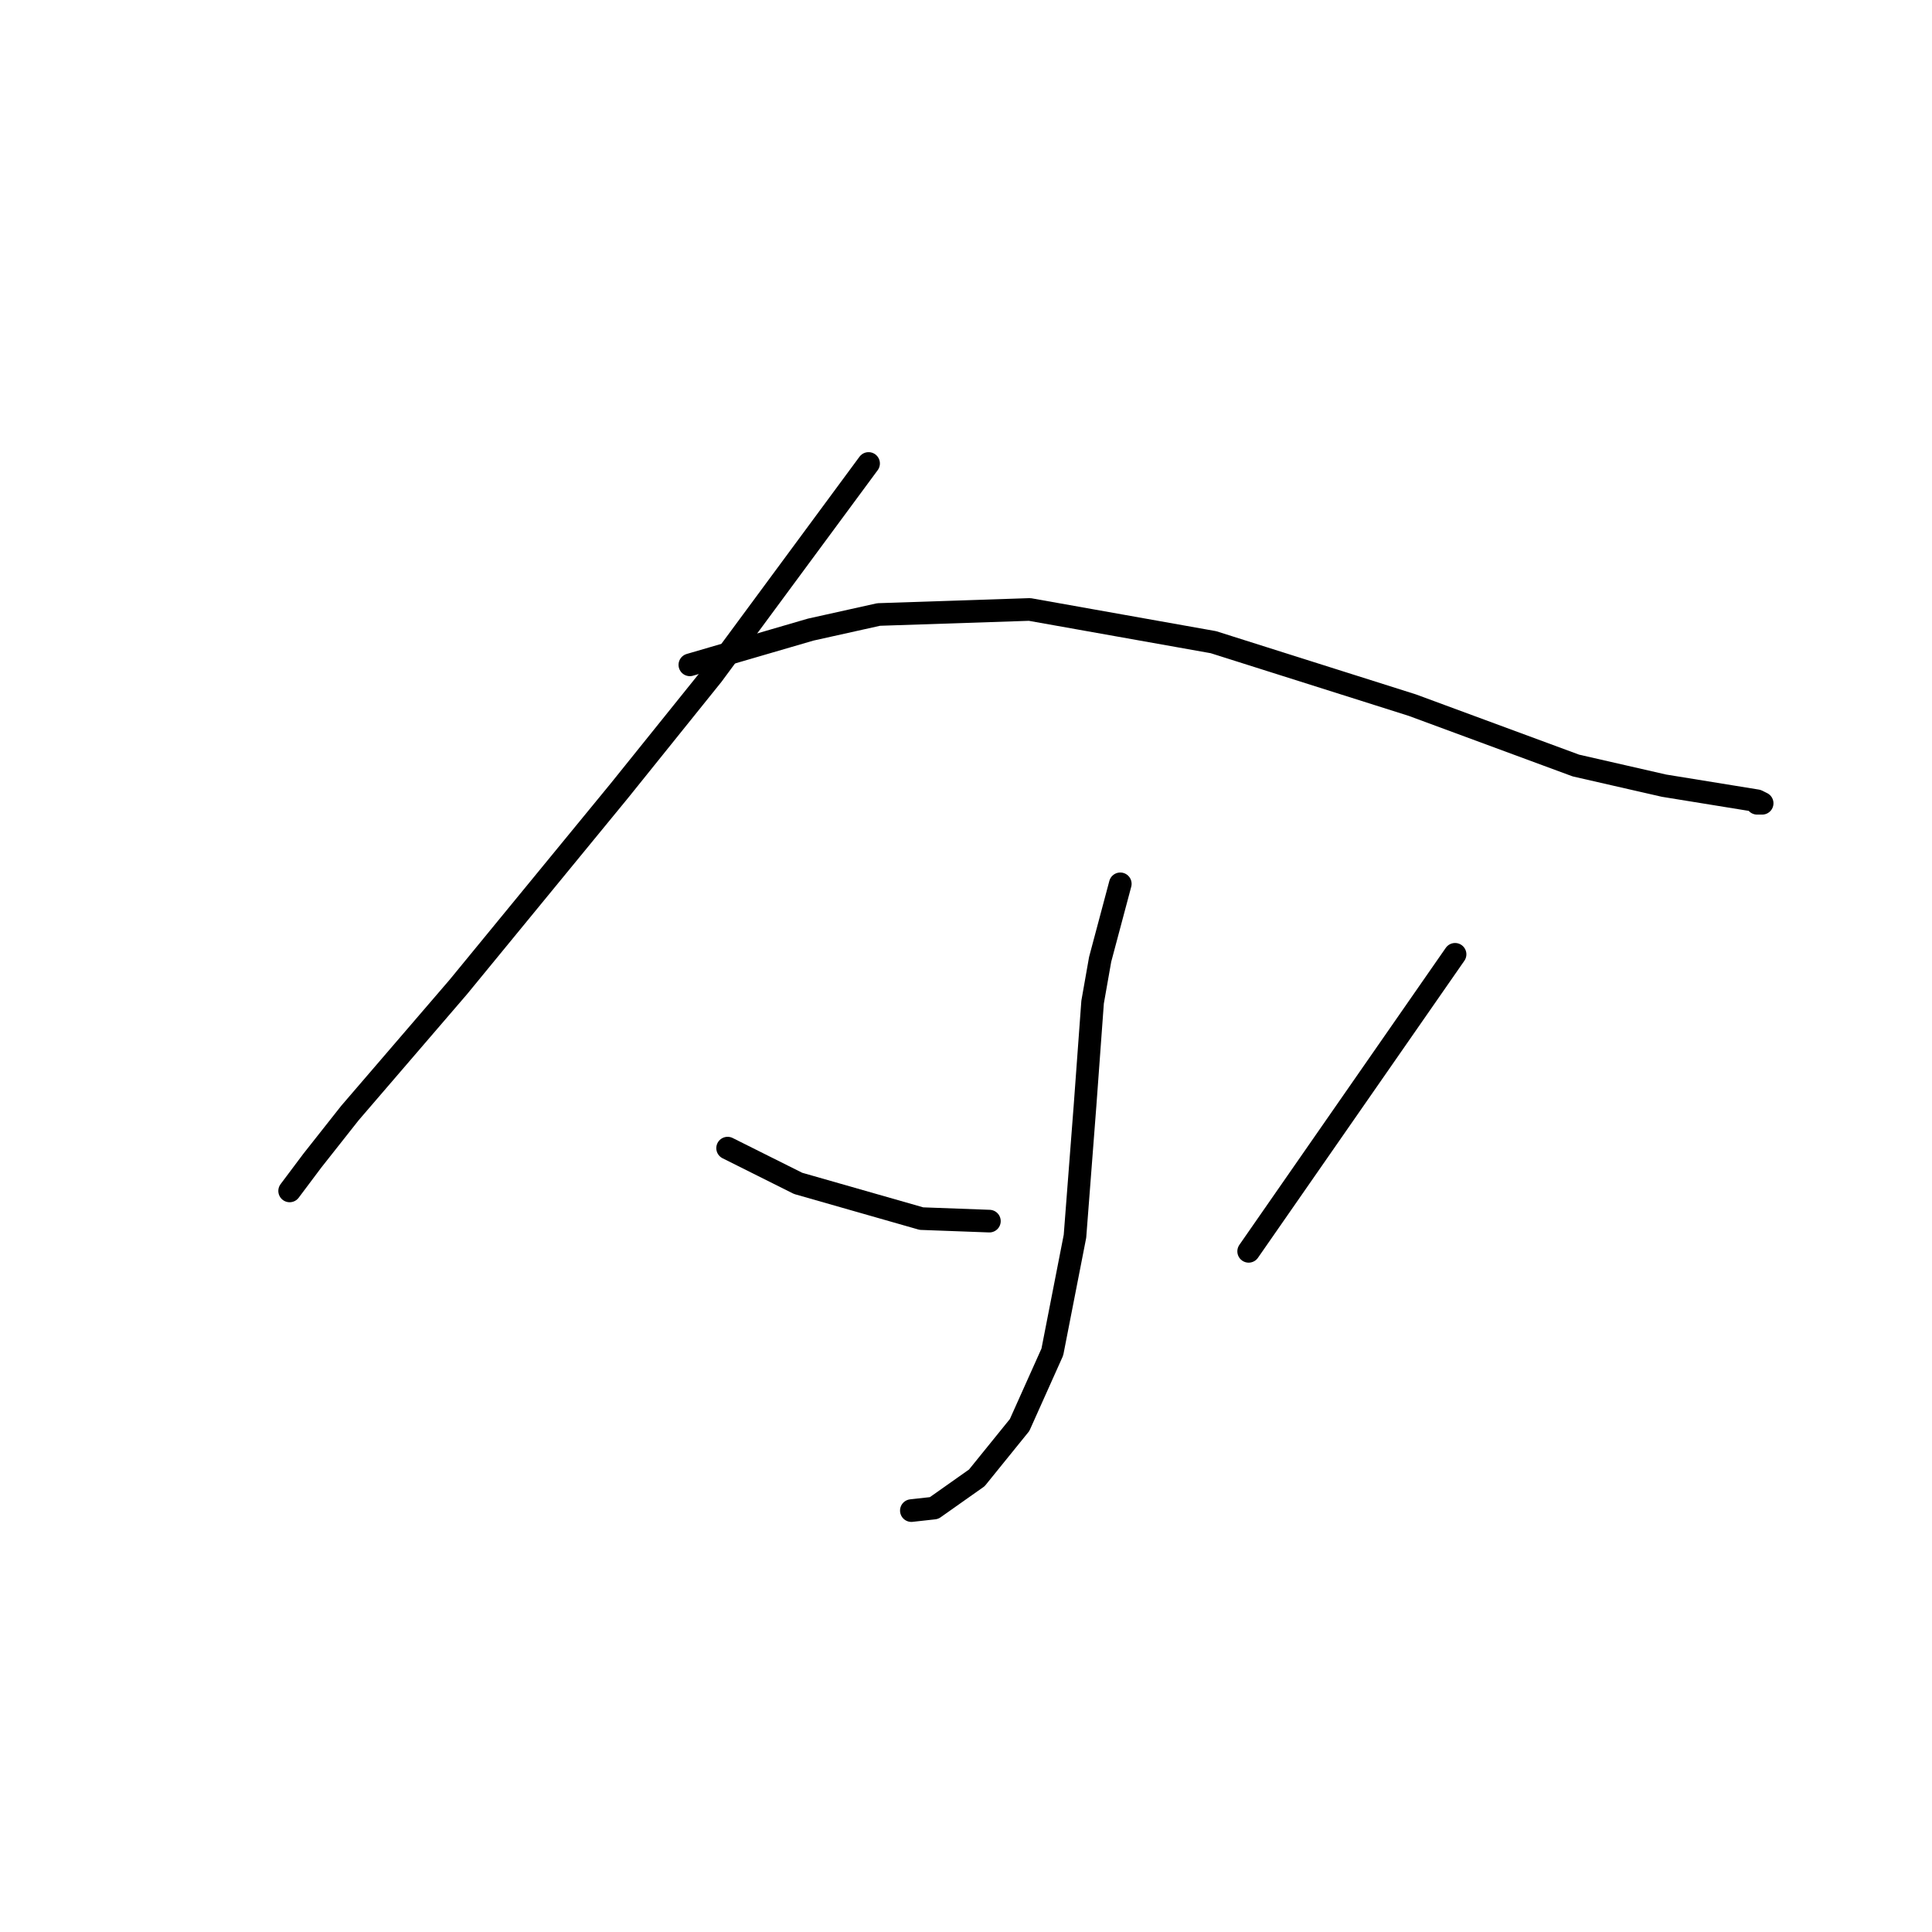 <?xml version="1.0" standalone="no"?>
    <svg width="256" height="256" xmlns="http://www.w3.org/2000/svg" version="1.1">
    <polyline stroke="black" stroke-width="3" stroke-linecap="round" fill="transparent" stroke-linejoin="round" points="115.091 61.412 104.751 75.421 94.412 89.429 82.071 104.772 60.725 130.787 46.383 147.464 41.38 153.801 38.379 157.803 38.379 157.803 " />
        <polyline stroke="black" stroke-width="3" stroke-linecap="round" fill="transparent" stroke-linejoin="round" points="91.41 88.095 99.415 85.76 107.42 83.426 116.425 81.424 136.437 80.757 160.785 85.093 187.134 93.432 208.813 101.436 220.487 104.104 232.827 106.106 233.494 106.439 232.827 106.439 232.827 106.439 " />
        <polyline stroke="black" stroke-width="3" stroke-linecap="round" fill="transparent" stroke-linejoin="round" points="148.444 117.112 147.11 122.115 145.776 127.118 144.775 132.788 143.775 146.463 142.44 163.807 139.439 179.149 135.103 188.821 129.433 195.826 123.763 199.828 120.761 200.161 120.761 200.161 " />
        <polyline stroke="black" stroke-width="3" stroke-linecap="round" fill="transparent" stroke-linejoin="round" points="96.413 152.133 101.083 154.468 105.752 156.802 122.095 161.472 131.1 161.805 131.1 161.805 " />
        <polyline stroke="black" stroke-width="3" stroke-linecap="round" fill="transparent" stroke-linejoin="round" points="192.804 126.451 179.129 146.129 165.454 165.808 165.454 165.808 " />
        </svg>
